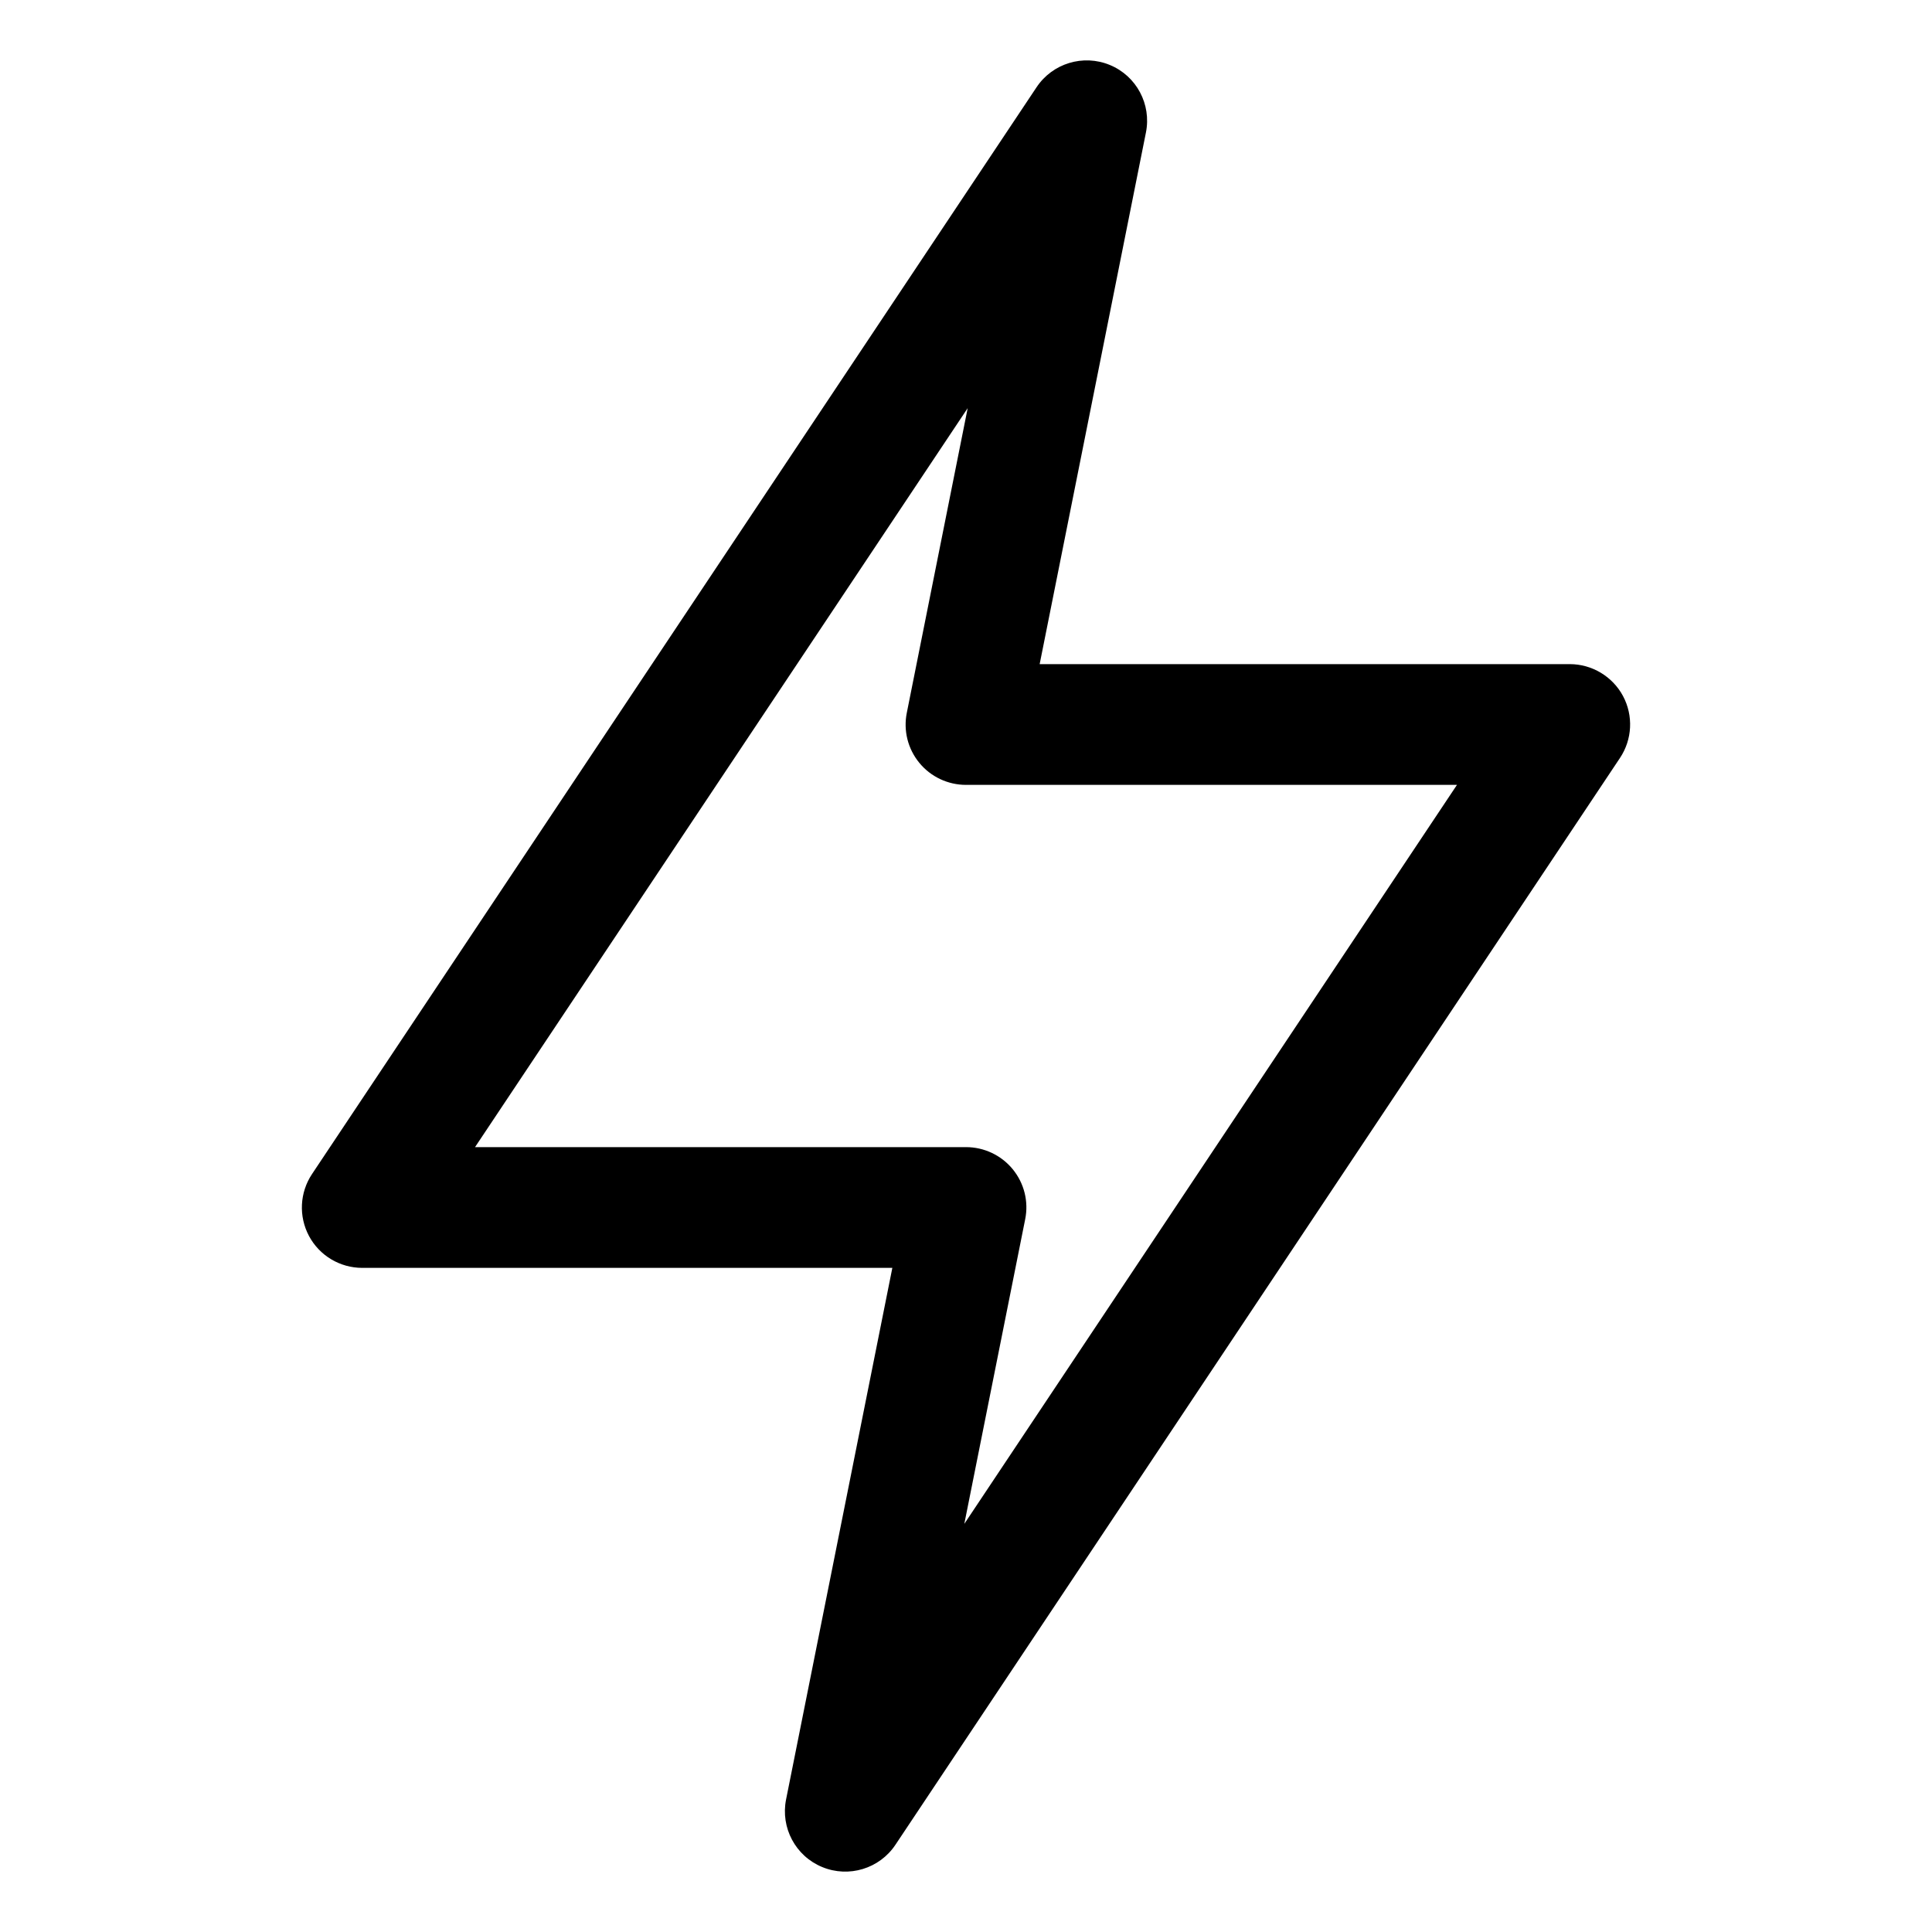 <svg width="16" height="16" viewBox="0 0 16 16" fill="none" xmlns="http://www.w3.org/2000/svg">
<path fill-rule="evenodd" clip-rule="evenodd" d="M9.191 0.538C9.412 0.629 9.537 0.864 9.49 1.098L8.61 5.5H13C13.184 5.5 13.354 5.602 13.441 5.764C13.528 5.927 13.518 6.124 13.416 6.277L7.416 15.277C7.284 15.476 7.029 15.553 6.809 15.462C6.588 15.371 6.463 15.136 6.51 14.902L7.39 10.5H3C2.816 10.5 2.646 10.399 2.559 10.236C2.472 10.073 2.482 9.876 2.584 9.723L8.584 0.723C8.716 0.524 8.971 0.447 9.191 0.538ZM3.934 9.5H8C8.15 9.5 8.292 9.567 8.387 9.683C8.482 9.799 8.52 9.951 8.49 10.098L7.986 12.62L12.066 6.5H8C7.85 6.5 7.708 6.433 7.613 6.317C7.518 6.201 7.48 6.049 7.51 5.902L8.014 3.38L3.934 9.5Z" fill="currentColor"/>
</svg>
